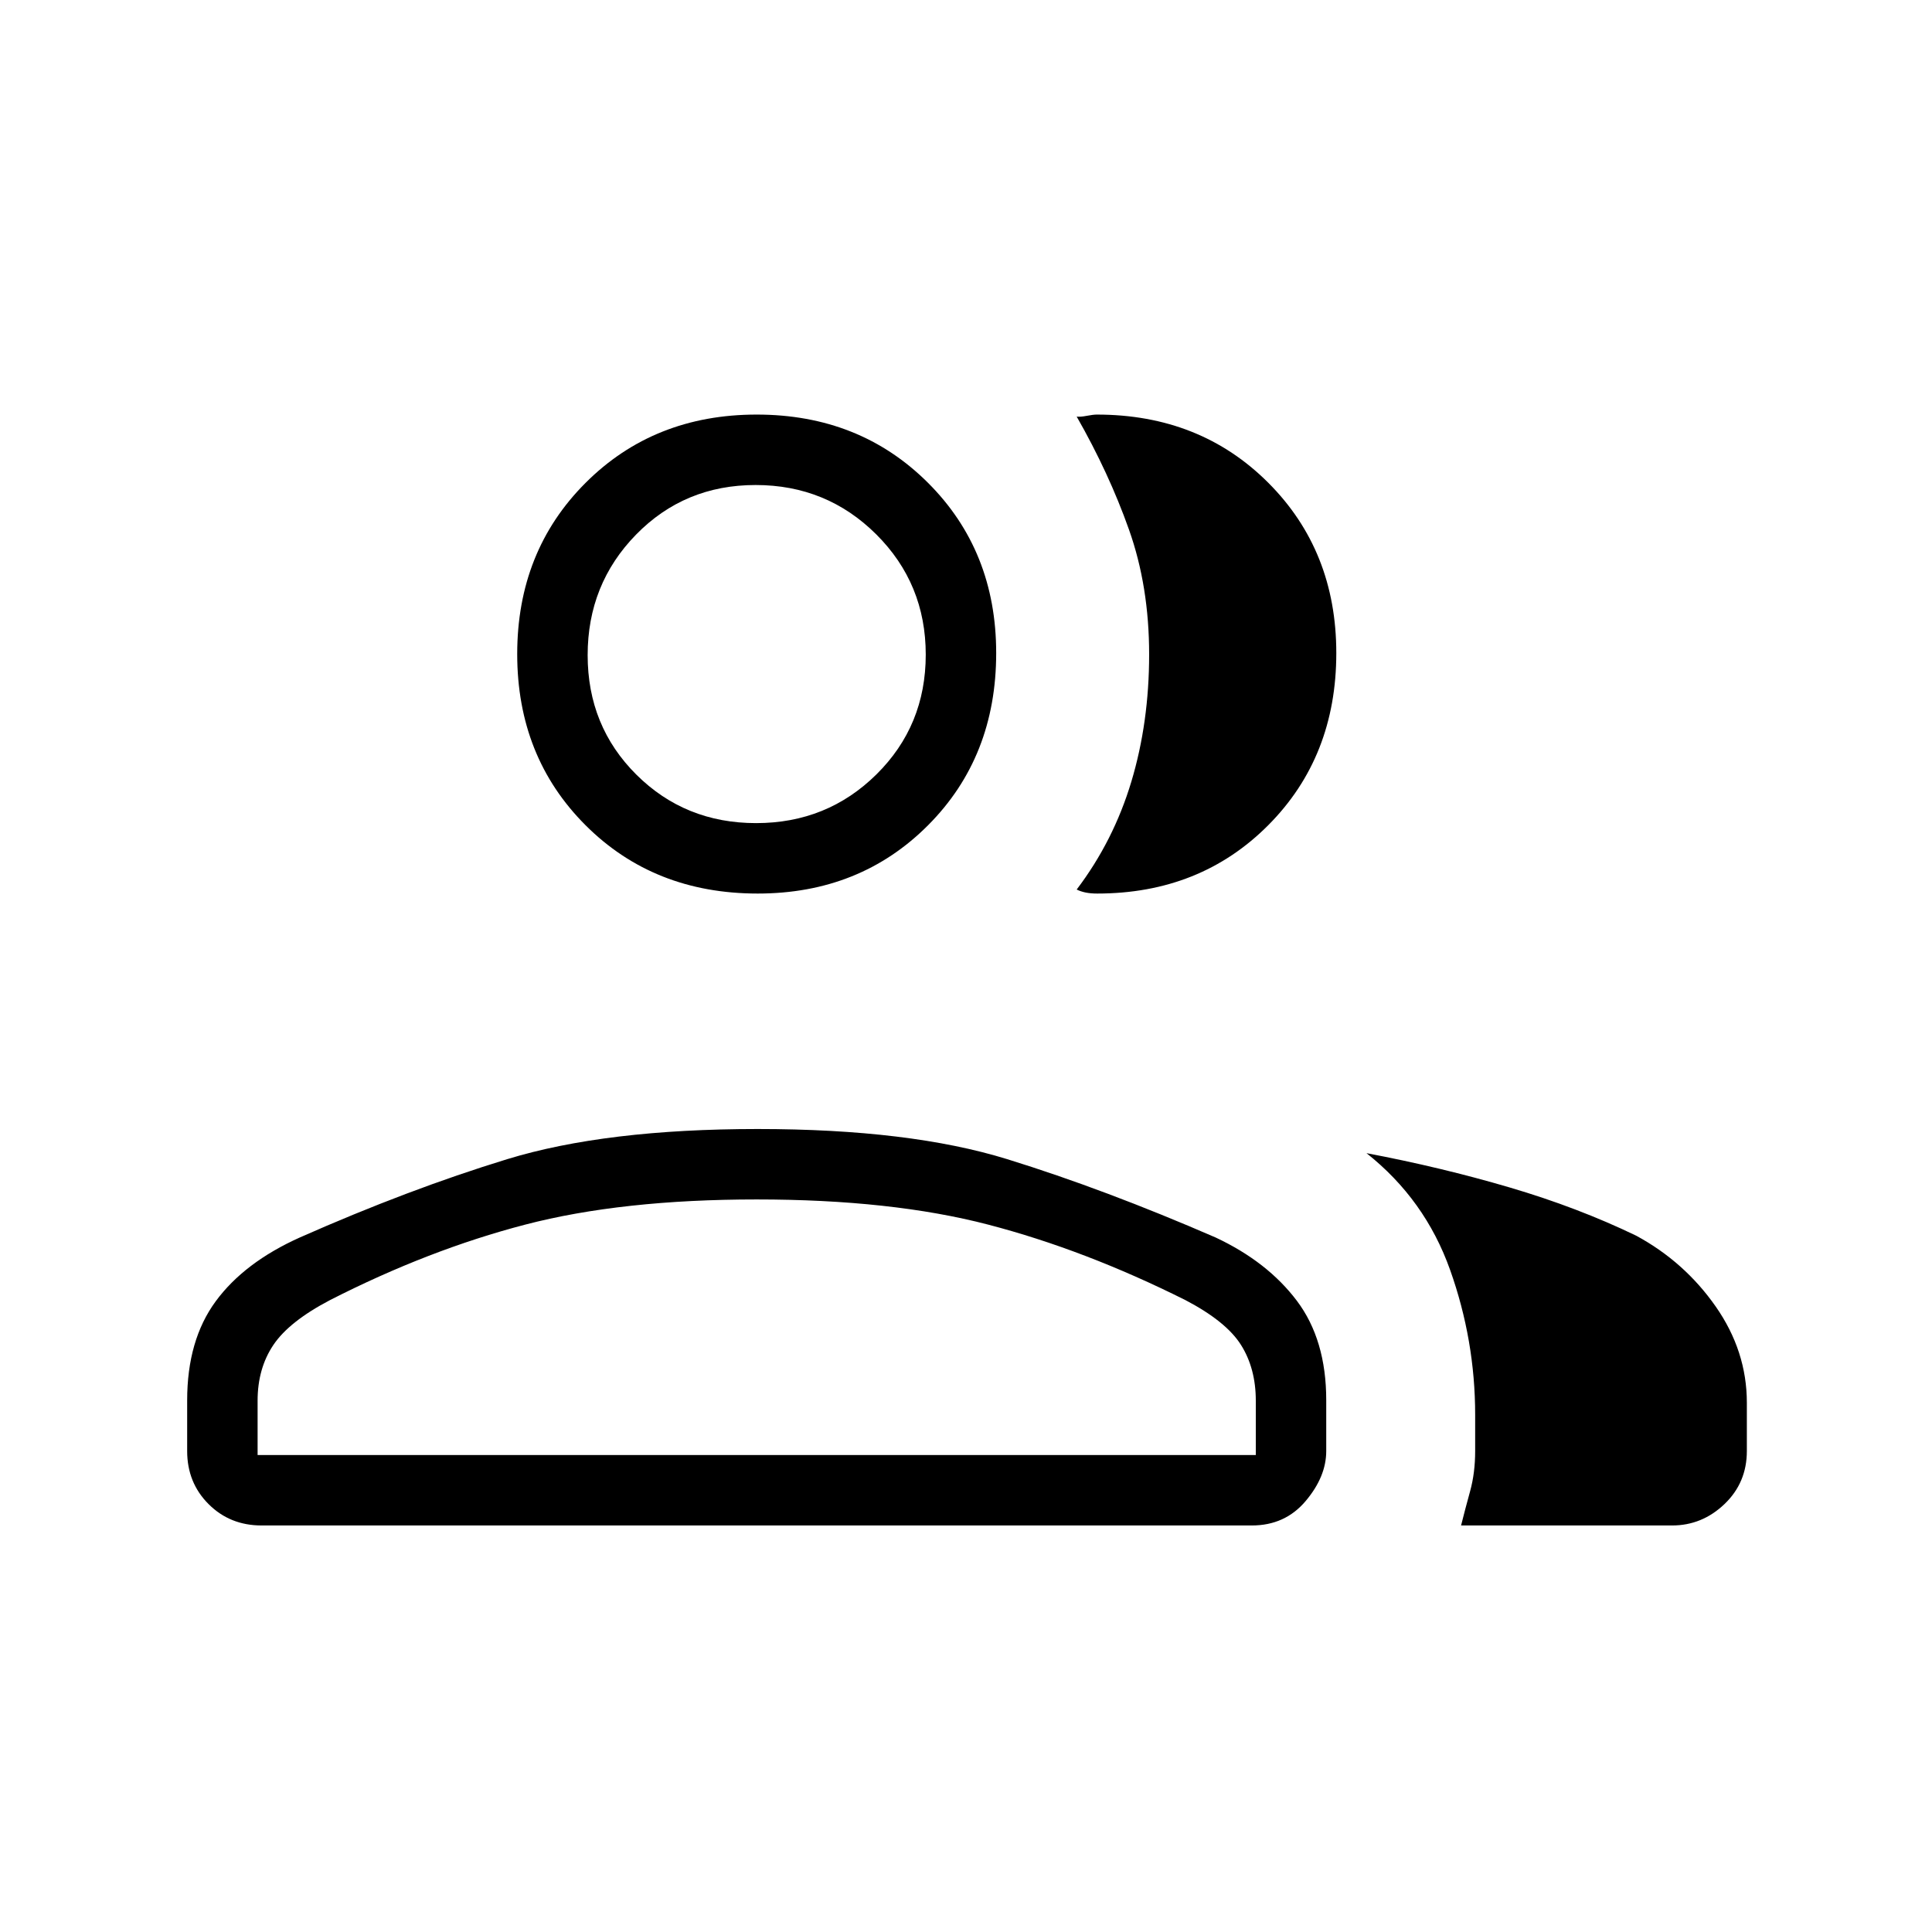 <svg xmlns="http://www.w3.org/2000/svg" height="48" viewBox="0 -960 960 960" width="48"><path d="M93-264.17q0-29.93 14.19-49.23 14.19-19.31 41.8-31.71Q203-369 251.97-384q48.97-15 124.53-15t124.03 15q48.47 15 103.52 38.91 25.76 12.08 40.36 31.45Q659-294.26 659-264.25V-239q0 12.75-10.24 24.87Q638.53-202 622-202H130q-15.75 0-26.37-10.63Q93-223.25 93-239v-25.17ZM830.84-202H726q2-8 4.5-17.07 2.5-9.08 2.5-19.93v-17.95q0-37.05-12.45-72.03Q708.11-363.96 679-387q37 7 71 17t63.04 24.02Q837-333 852.5-310.84T868-263v24q0 15.75-11.12 26.37Q845.75-202 830.84-202ZM376.5-516q-51.6 0-85.55-33.95Q257-583.9 257-635q0-51.1 33.95-85.05Q324.9-754 376-754q51.1 0 85.05 33.84Q495-686.32 495-635.5q0 51.6-33.84 85.55Q427.32-516 376.5-516ZM664-635.5q0 51.6-33.83 85.55Q596.35-516 545.18-516q-3.18 0-5.68-.5-2.5-.5-4.5-1.5 18.32-24.17 27.16-53.61 8.84-29.44 8.84-63.22t-10-61.97Q551-725 535-753q1.75.25 5-.38 3.25-.62 5-.62 51.32 0 85.16 33.84Q664-686.32 664-635.5ZM128-237h496v-27q0-16-7.33-27.67Q609.35-303.35 589-314q-50-25-98-37.5T376-364q-67 0-115 12.5T164-314q-20.35 10.65-28.18 22.33Q128-280 128-264v27Zm247.71-314q35.29 0 59.79-24.21t24.5-59.5q0-35.29-24.62-59.79-24.63-24.5-59.92-24.5-35.29 0-59.38 24.62Q292-669.75 292-634.46q0 35.29 24.21 59.38Q340.42-551 375.71-551Zm.29 314Zm0-398Z"/></svg>